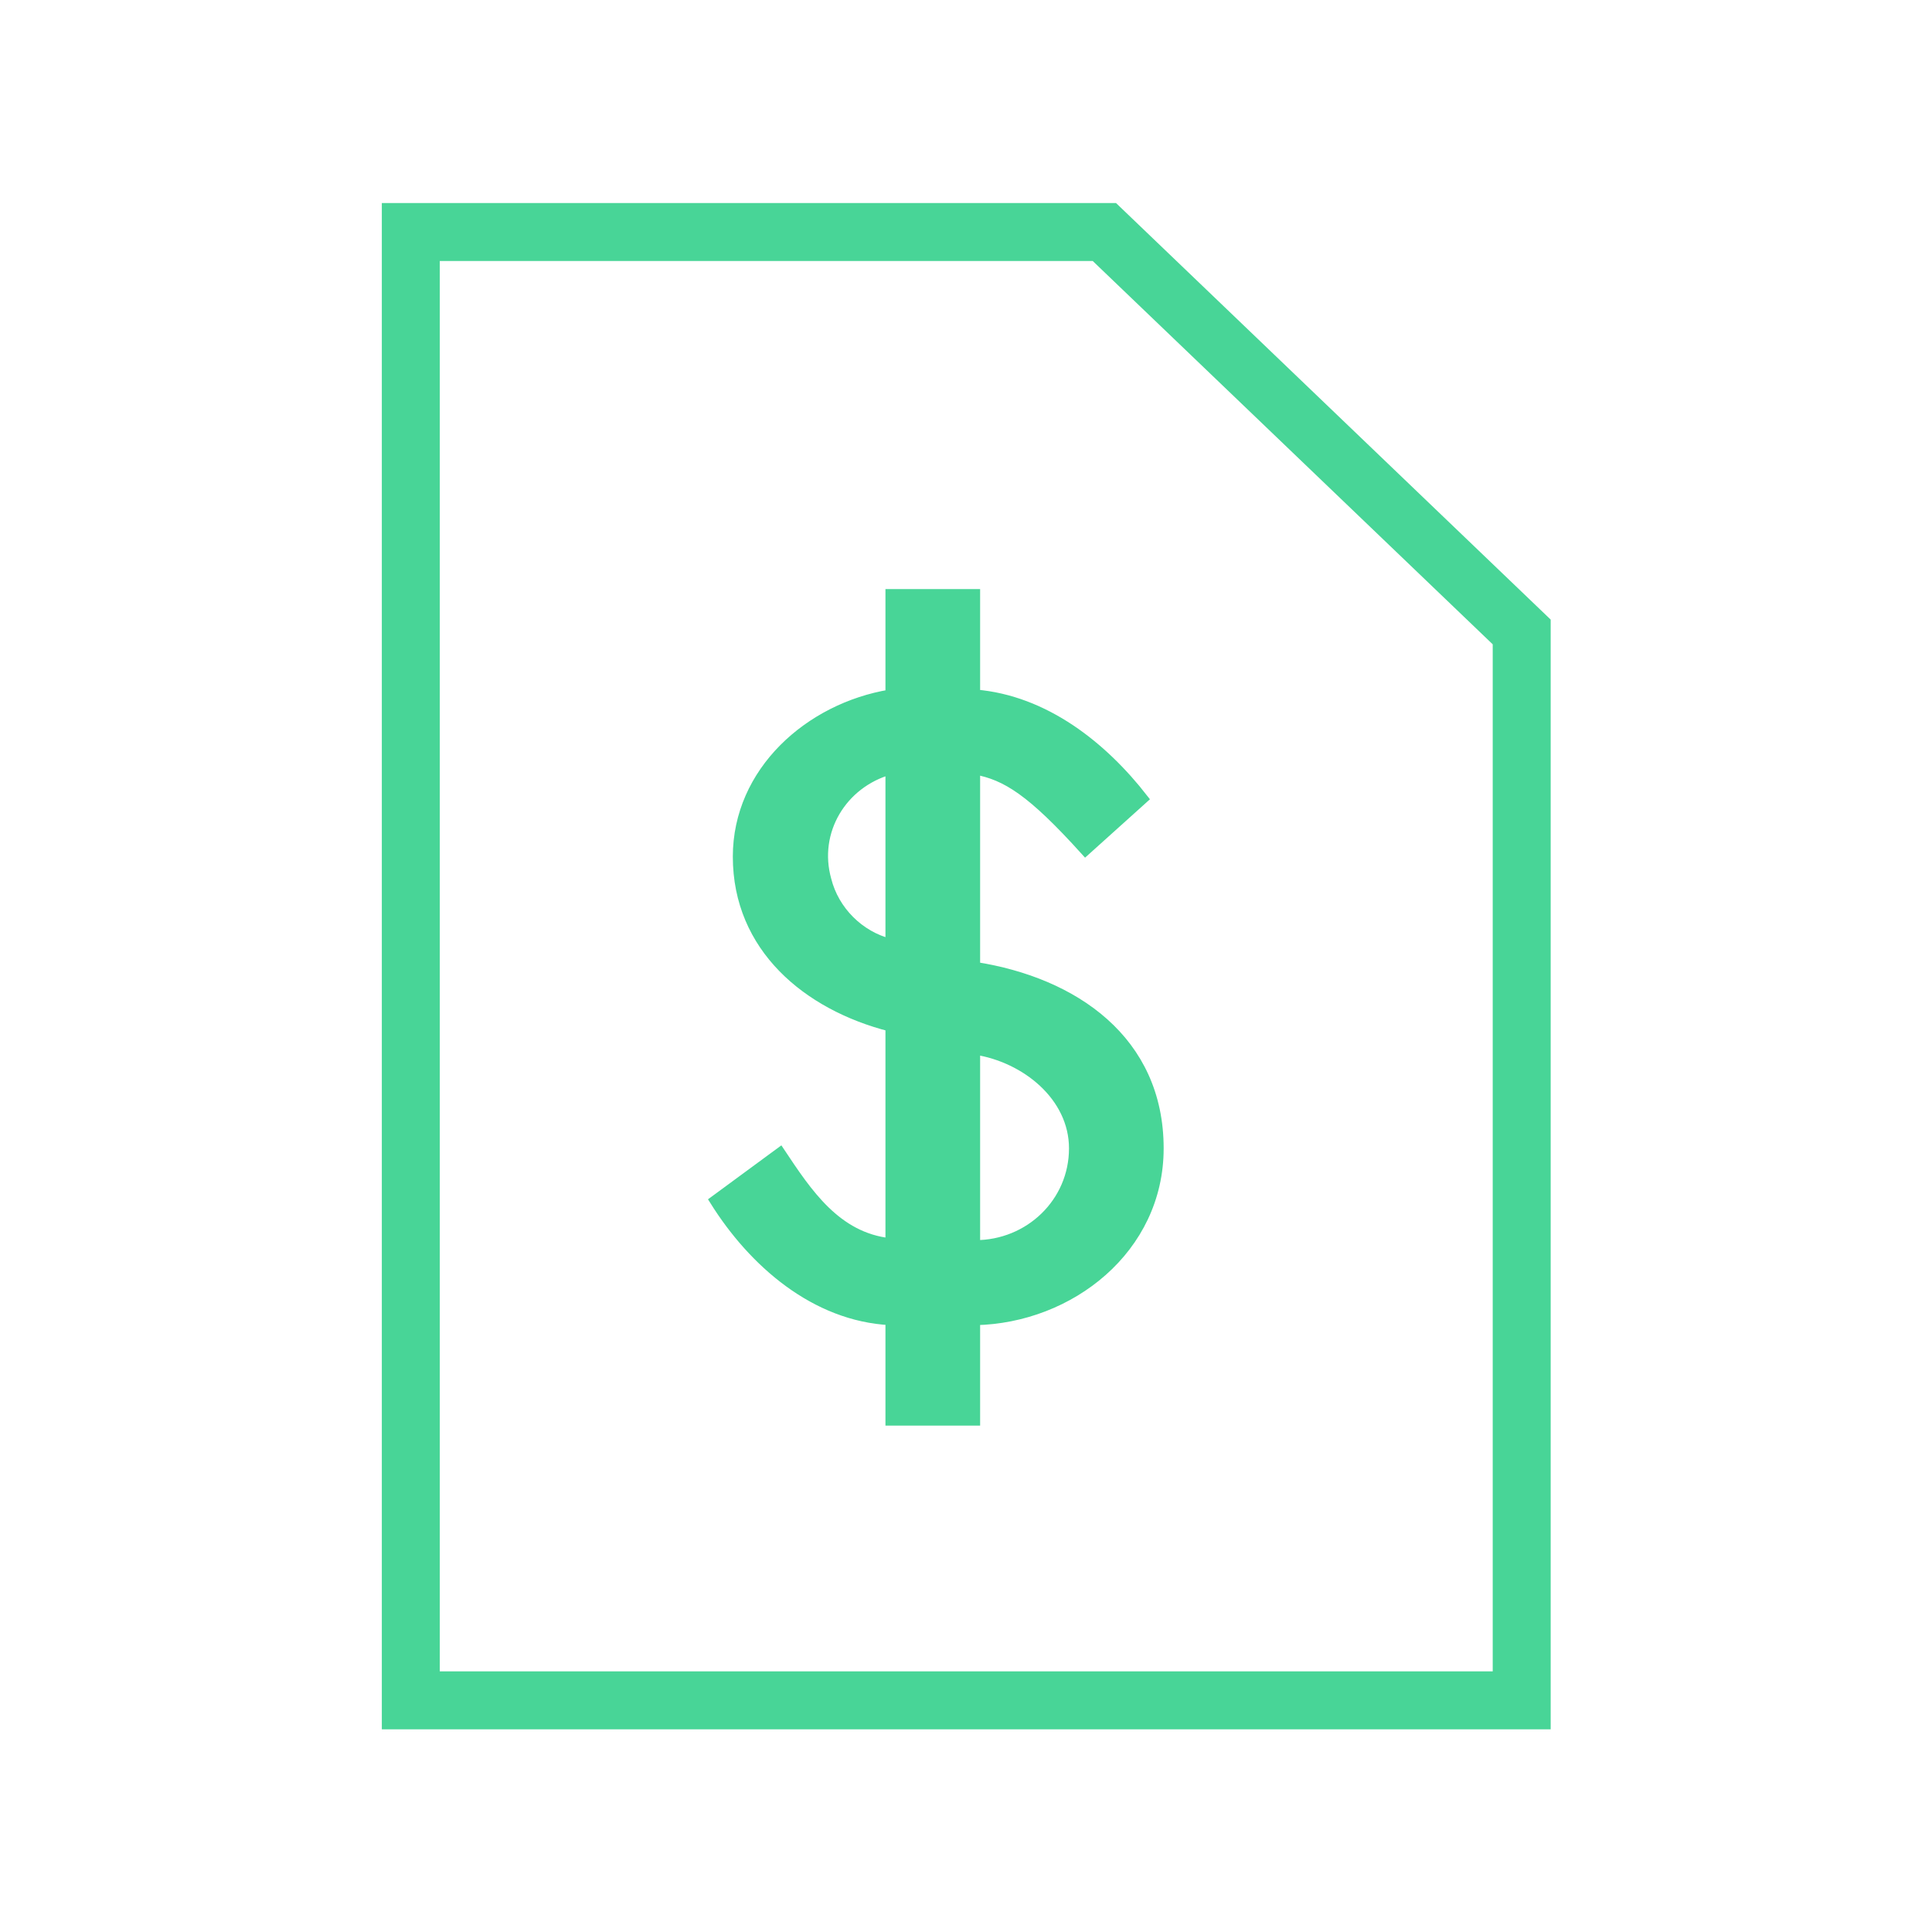 <svg enable-background="new 0 0 100 100" viewBox="0 0 100 100" xmlns="http://www.w3.org/2000/svg"><g stroke="#48d597" stroke-miterlimit="10" transform="translate(-92.937 -467.59)"><path d="m171.7 500.3v55.3h-57.5v-76h35.9z" fill="none" stroke-width="3"/><path d="m28.9 32.9c-4.3-1.1-7.9-4.1-7.9-8.8 0-4.4 3.7-7.7 7.9-8.4v-5.2h4.4v5.2c3.6.3 6.6 2.7 8.7 5.4l-3 2.7c-2.8-3.1-4.1-3.9-5.7-4.2v10.2c5.1.8 9.5 3.8 9.5 9.4 0 5.2-4.6 8.8-9.5 8.9v5.2h-4.4v-5.2c-3.9-.2-7.1-3-9.1-6.2l3.4-2.5c1.4 2.1 2.9 4.4 5.7 4.7zm0-13.3c-2.5.7-4 3.2-3.3 5.7.4 1.6 1.7 2.9 3.3 3.3zm4.4 24.6c2.8 0 5.1-2.2 5.1-5 0-2.7-2.5-4.7-5.1-5.1z" fill="#48d597" stroke-width=".5" transform="translate(110.118 487.83)"/></g></svg>